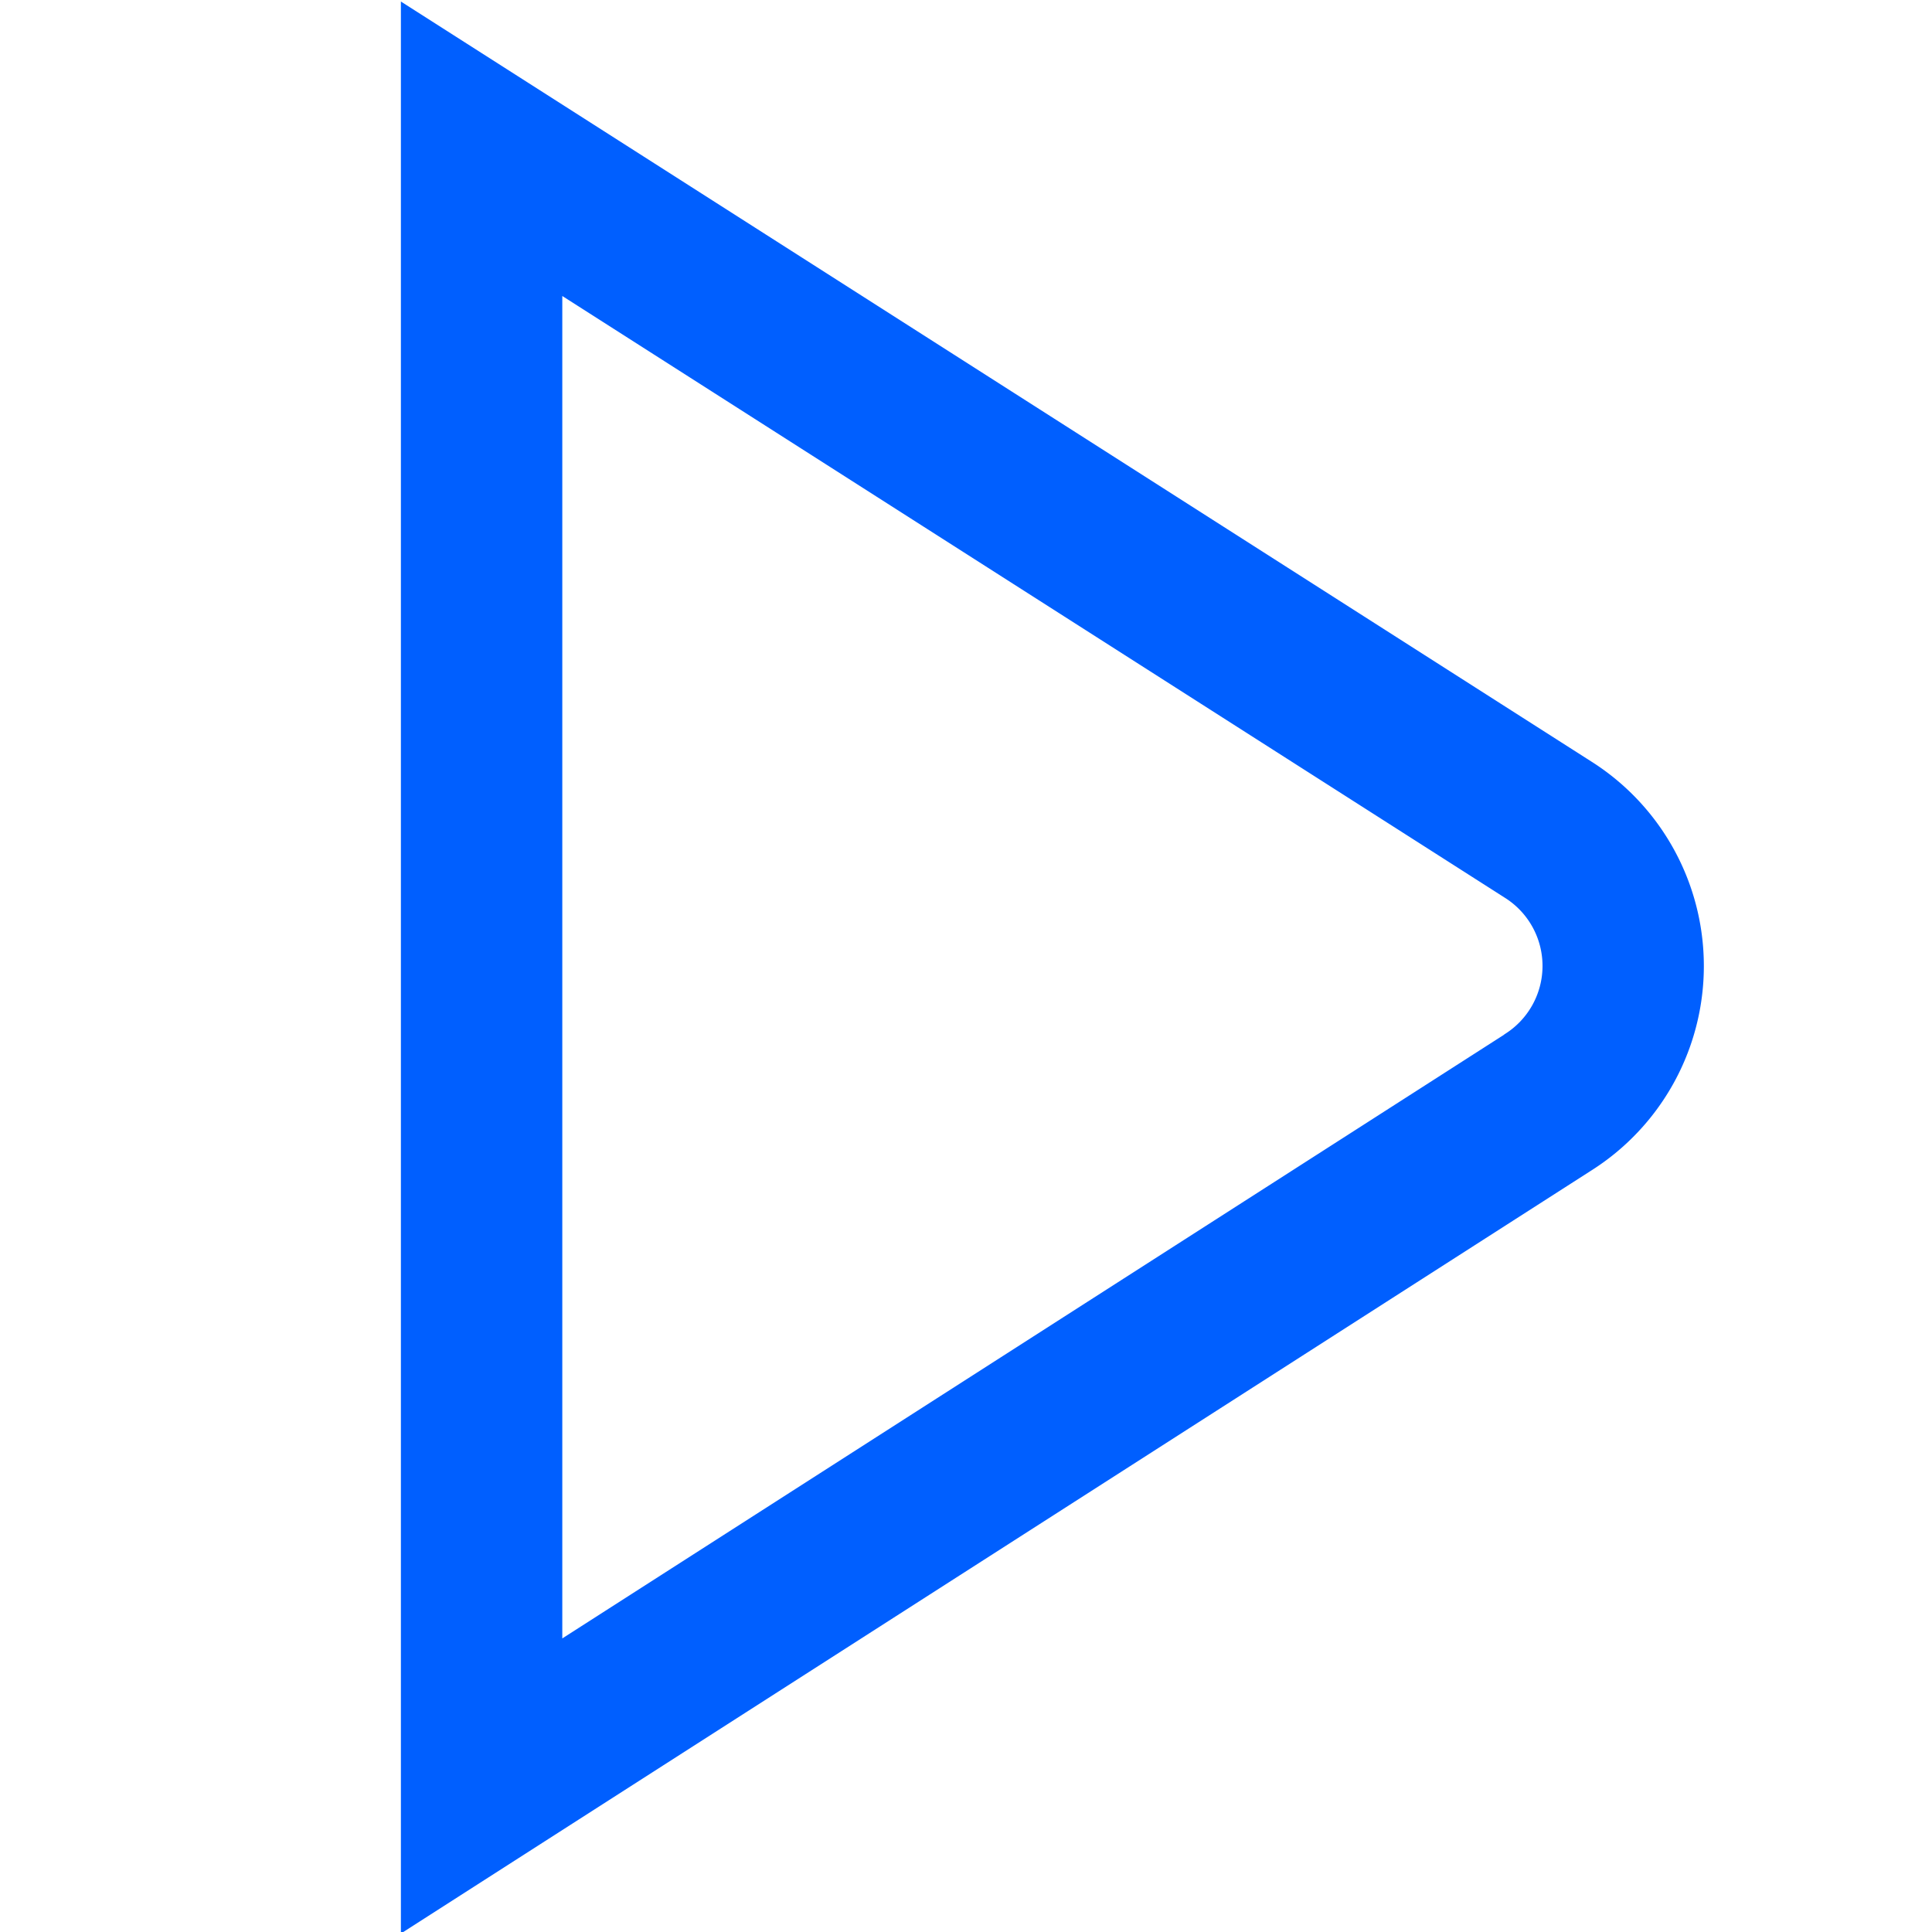 <svg xmlns="http://www.w3.org/2000/svg" viewBox="0 0 24 24"><defs><style>.cls-1{fill:#005fff;}</style></defs><title>79 play</title><g id="_01_align_center" data-name="01 align center"><path class="cls-1" d="M19.765,9.458,4.98.019v24l14.779-9.473a3.007,3.007,0,0,0,.006-5.088Zm-1.08,3.395-11.7,7.5V3.677l11.707,7.474a1,1,0,0,1-.007,1.7Z"/></g></svg>